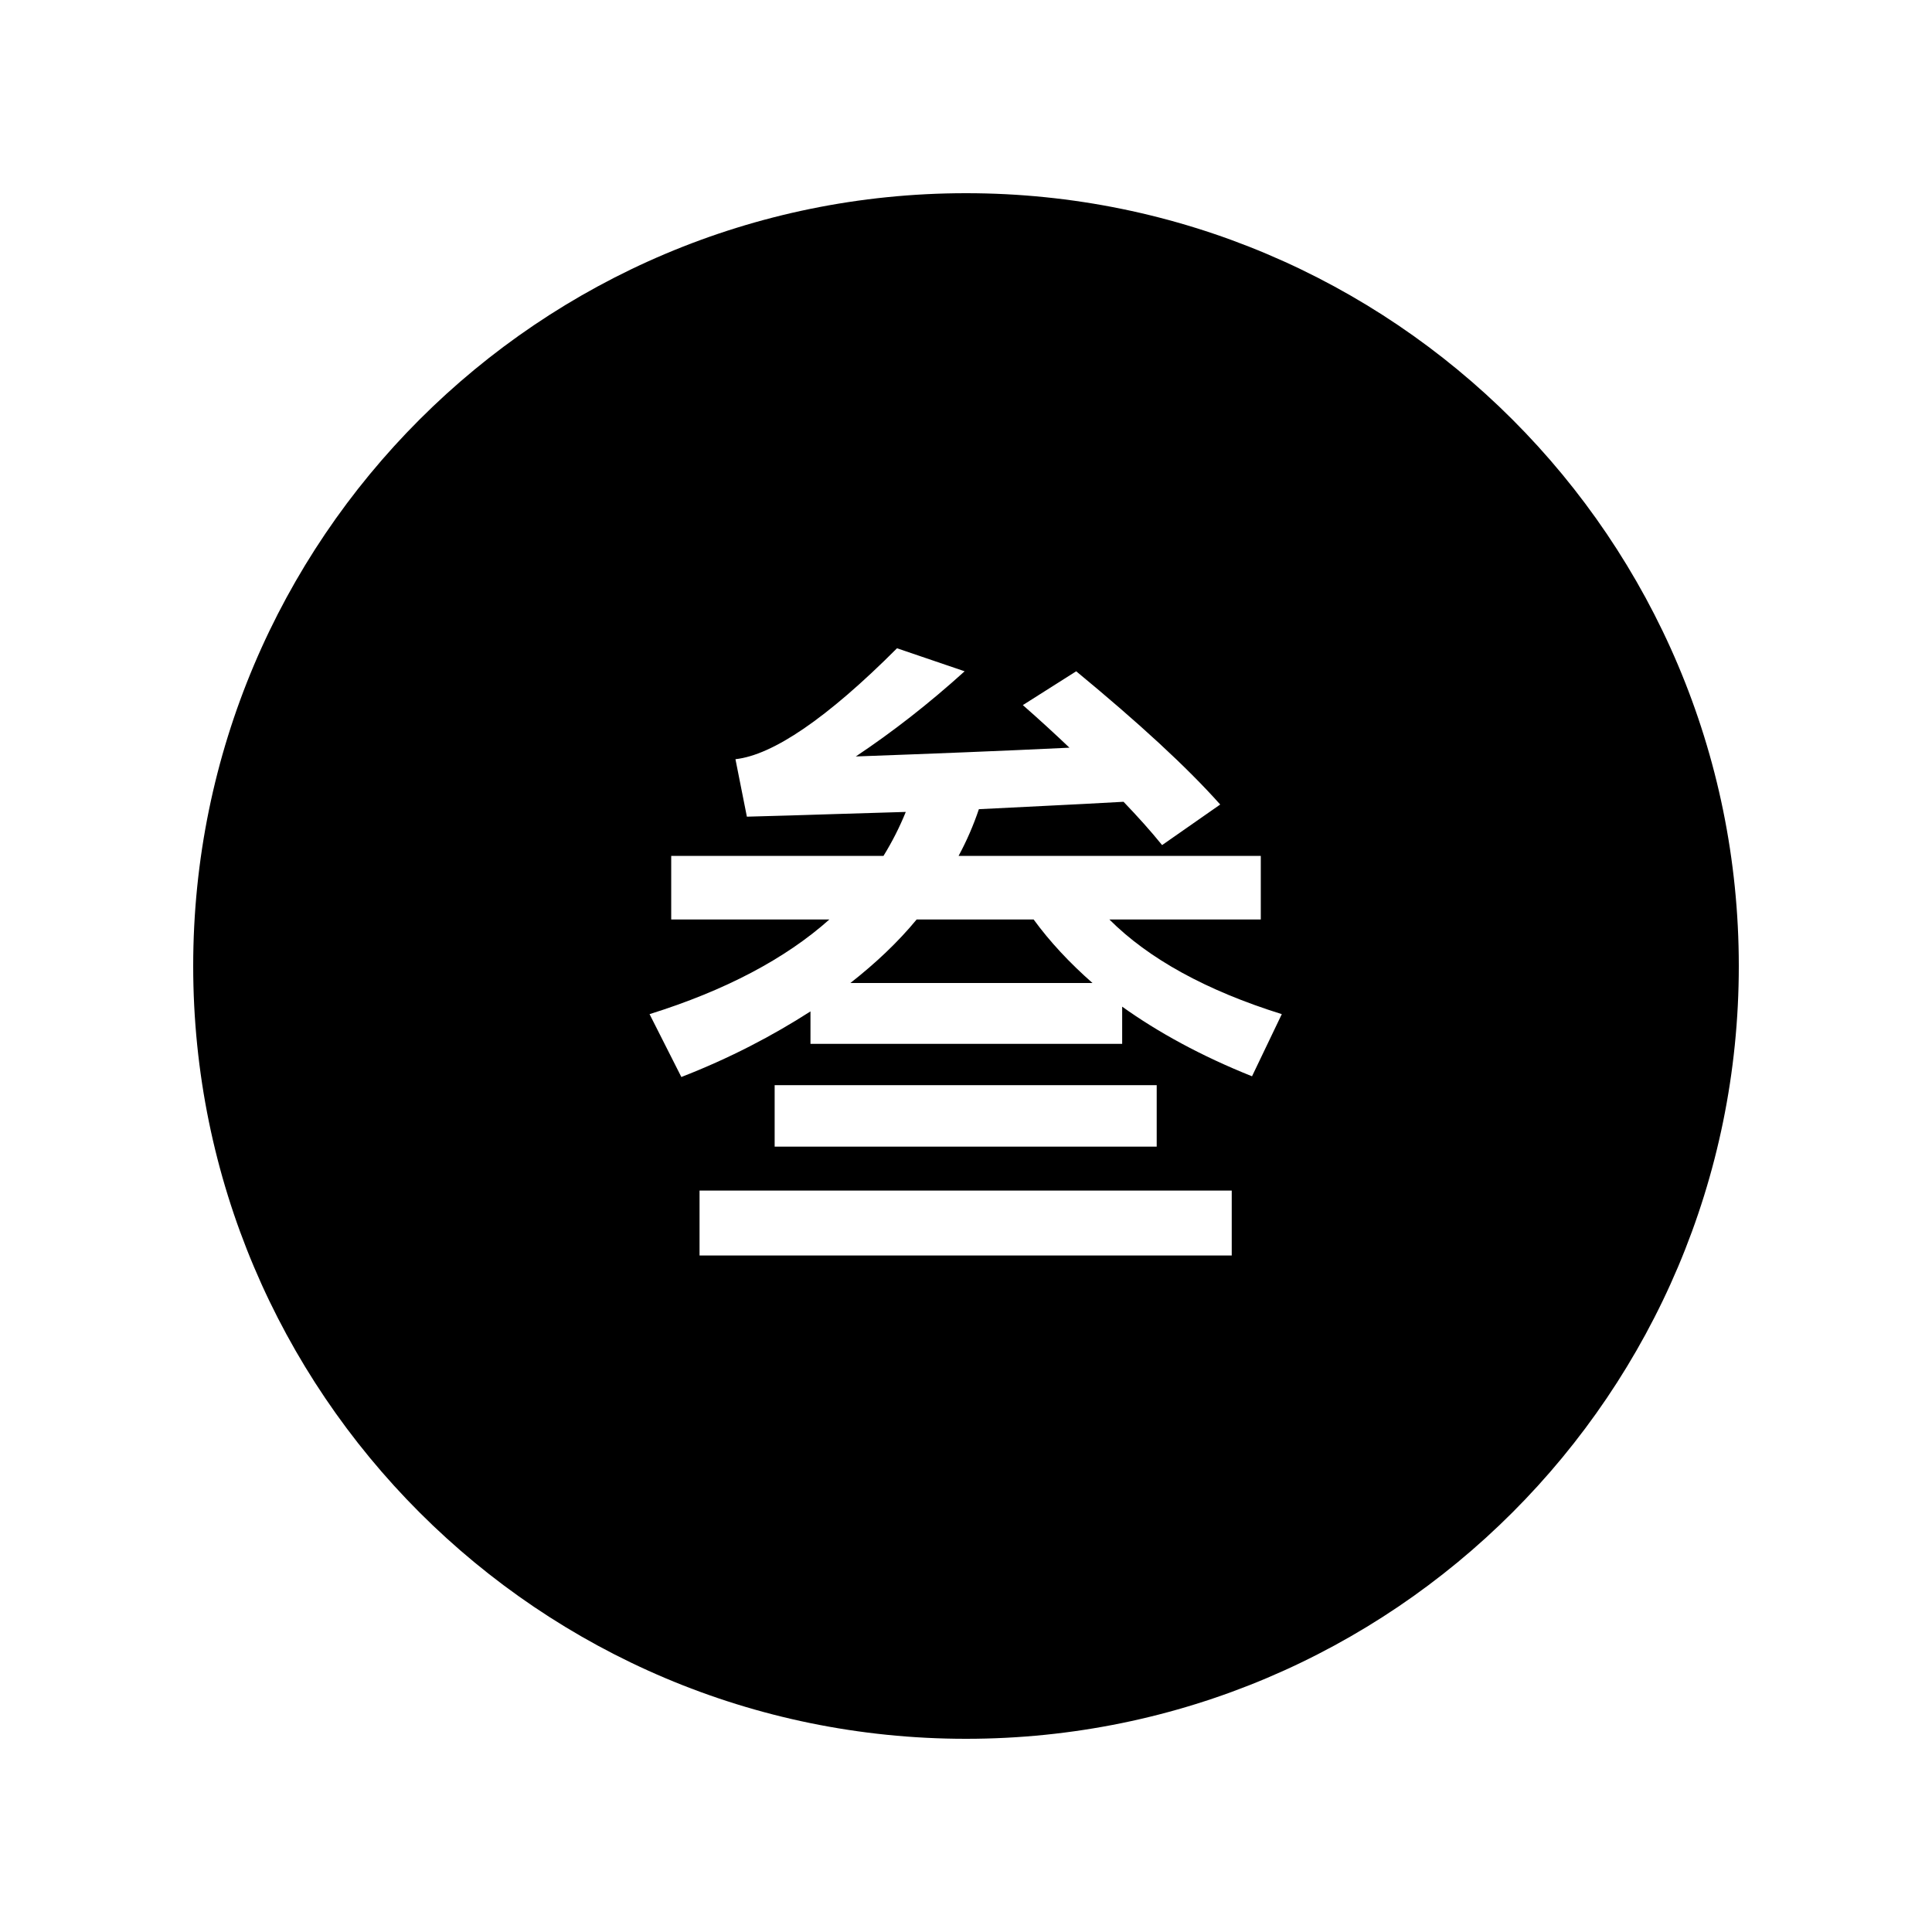 <svg width="24" height="24" viewBox="0 0 24 24" fill="none" xmlns="http://www.w3.org/2000/svg">
<path d="M12.84 11.422H11.387C11.152 11.707 10.874 11.968 10.564 12.211H13.571C13.285 11.959 13.042 11.699 12.84 11.422Z" fill="black"/>
<path fill-rule="evenodd" clip-rule="evenodd" d="M12 21.6C17.302 21.6 21.6 17.302 21.6 12C21.6 6.698 17.302 2.4 12 2.4C6.698 2.4 2.4 6.698 2.4 12C2.4 17.302 6.698 21.6 12 21.6ZM10.068 12.967V12.564C9.598 12.866 9.068 13.144 8.464 13.379L8.069 12.598C9.01 12.304 9.757 11.909 10.303 11.422H8.338V10.632H10.975C11.084 10.456 11.177 10.271 11.252 10.086C10.958 10.094 10.661 10.103 10.359 10.113C10.005 10.124 9.645 10.136 9.278 10.145L9.136 9.431C9.598 9.38 10.27 8.927 11.143 8.053L11.983 8.339C11.538 8.742 11.084 9.095 10.631 9.397C11.538 9.364 12.42 9.33 13.285 9.288C13.1 9.112 12.907 8.935 12.706 8.759L13.369 8.339C14.142 8.977 14.738 9.523 15.158 9.994L14.436 10.498C14.293 10.321 14.134 10.145 13.957 9.96C13.631 9.979 13.3 9.995 12.961 10.012C12.698 10.025 12.431 10.038 12.16 10.052C12.092 10.254 12.008 10.447 11.908 10.632H15.662V11.422H13.781C14.268 11.909 14.982 12.304 15.923 12.598L15.553 13.37C14.923 13.118 14.386 12.824 13.94 12.505V12.967H10.068ZM9.623 14.244V13.48H14.369V14.244H9.623ZM8.69 15.596V14.79H15.301V15.596H8.69Z" fill="black"/>
</svg>
